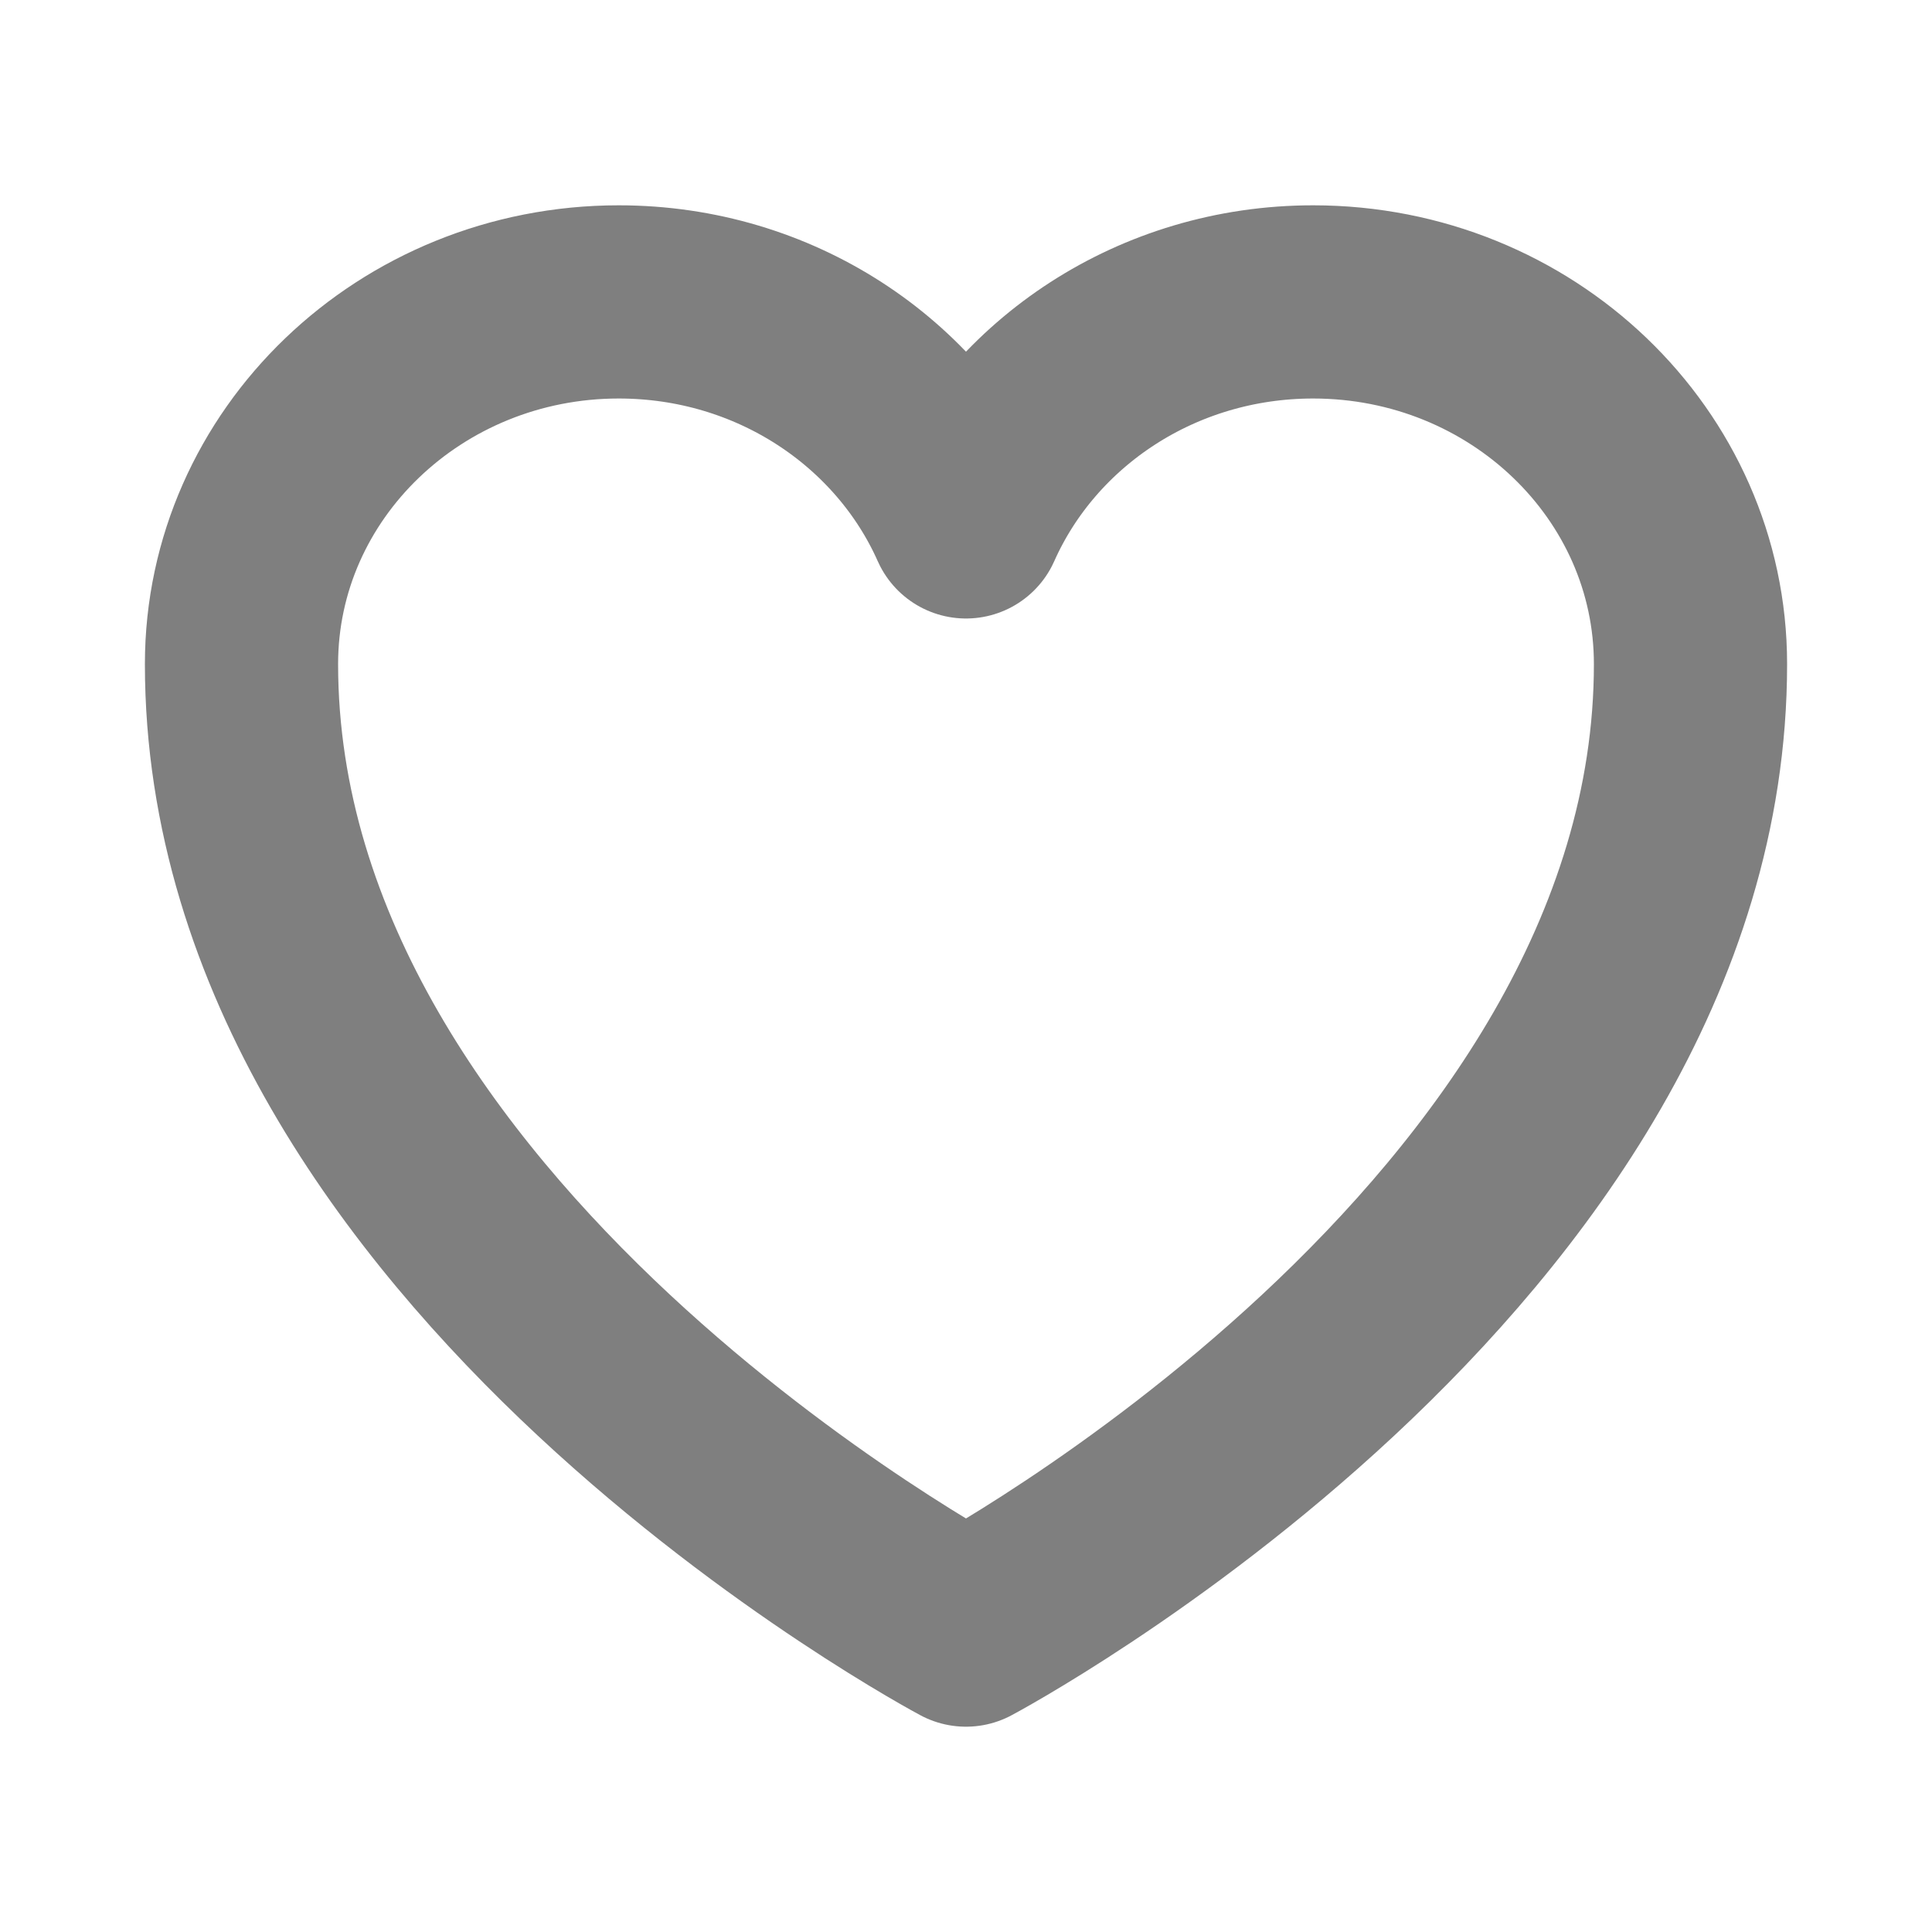 <svg width="15" height="15" viewBox="0 0 15 15" fill="none" xmlns="http://www.w3.org/2000/svg">
<path d="M13.125 5.156C13.125 3.603 11.813 2.344 10.195 2.344C8.986 2.344 7.947 3.047 7.5 4.052C7.053 3.047 6.014 2.344 4.804 2.344C3.188 2.344 1.875 3.603 1.875 5.156C1.875 9.669 7.5 12.656 7.5 12.656C7.5 12.656 13.125 9.669 13.125 5.156Z" stroke="black" stroke-opacity="0.5" stroke-width="1.5" stroke-linecap="round" stroke-linejoin="round"/>
</svg>
